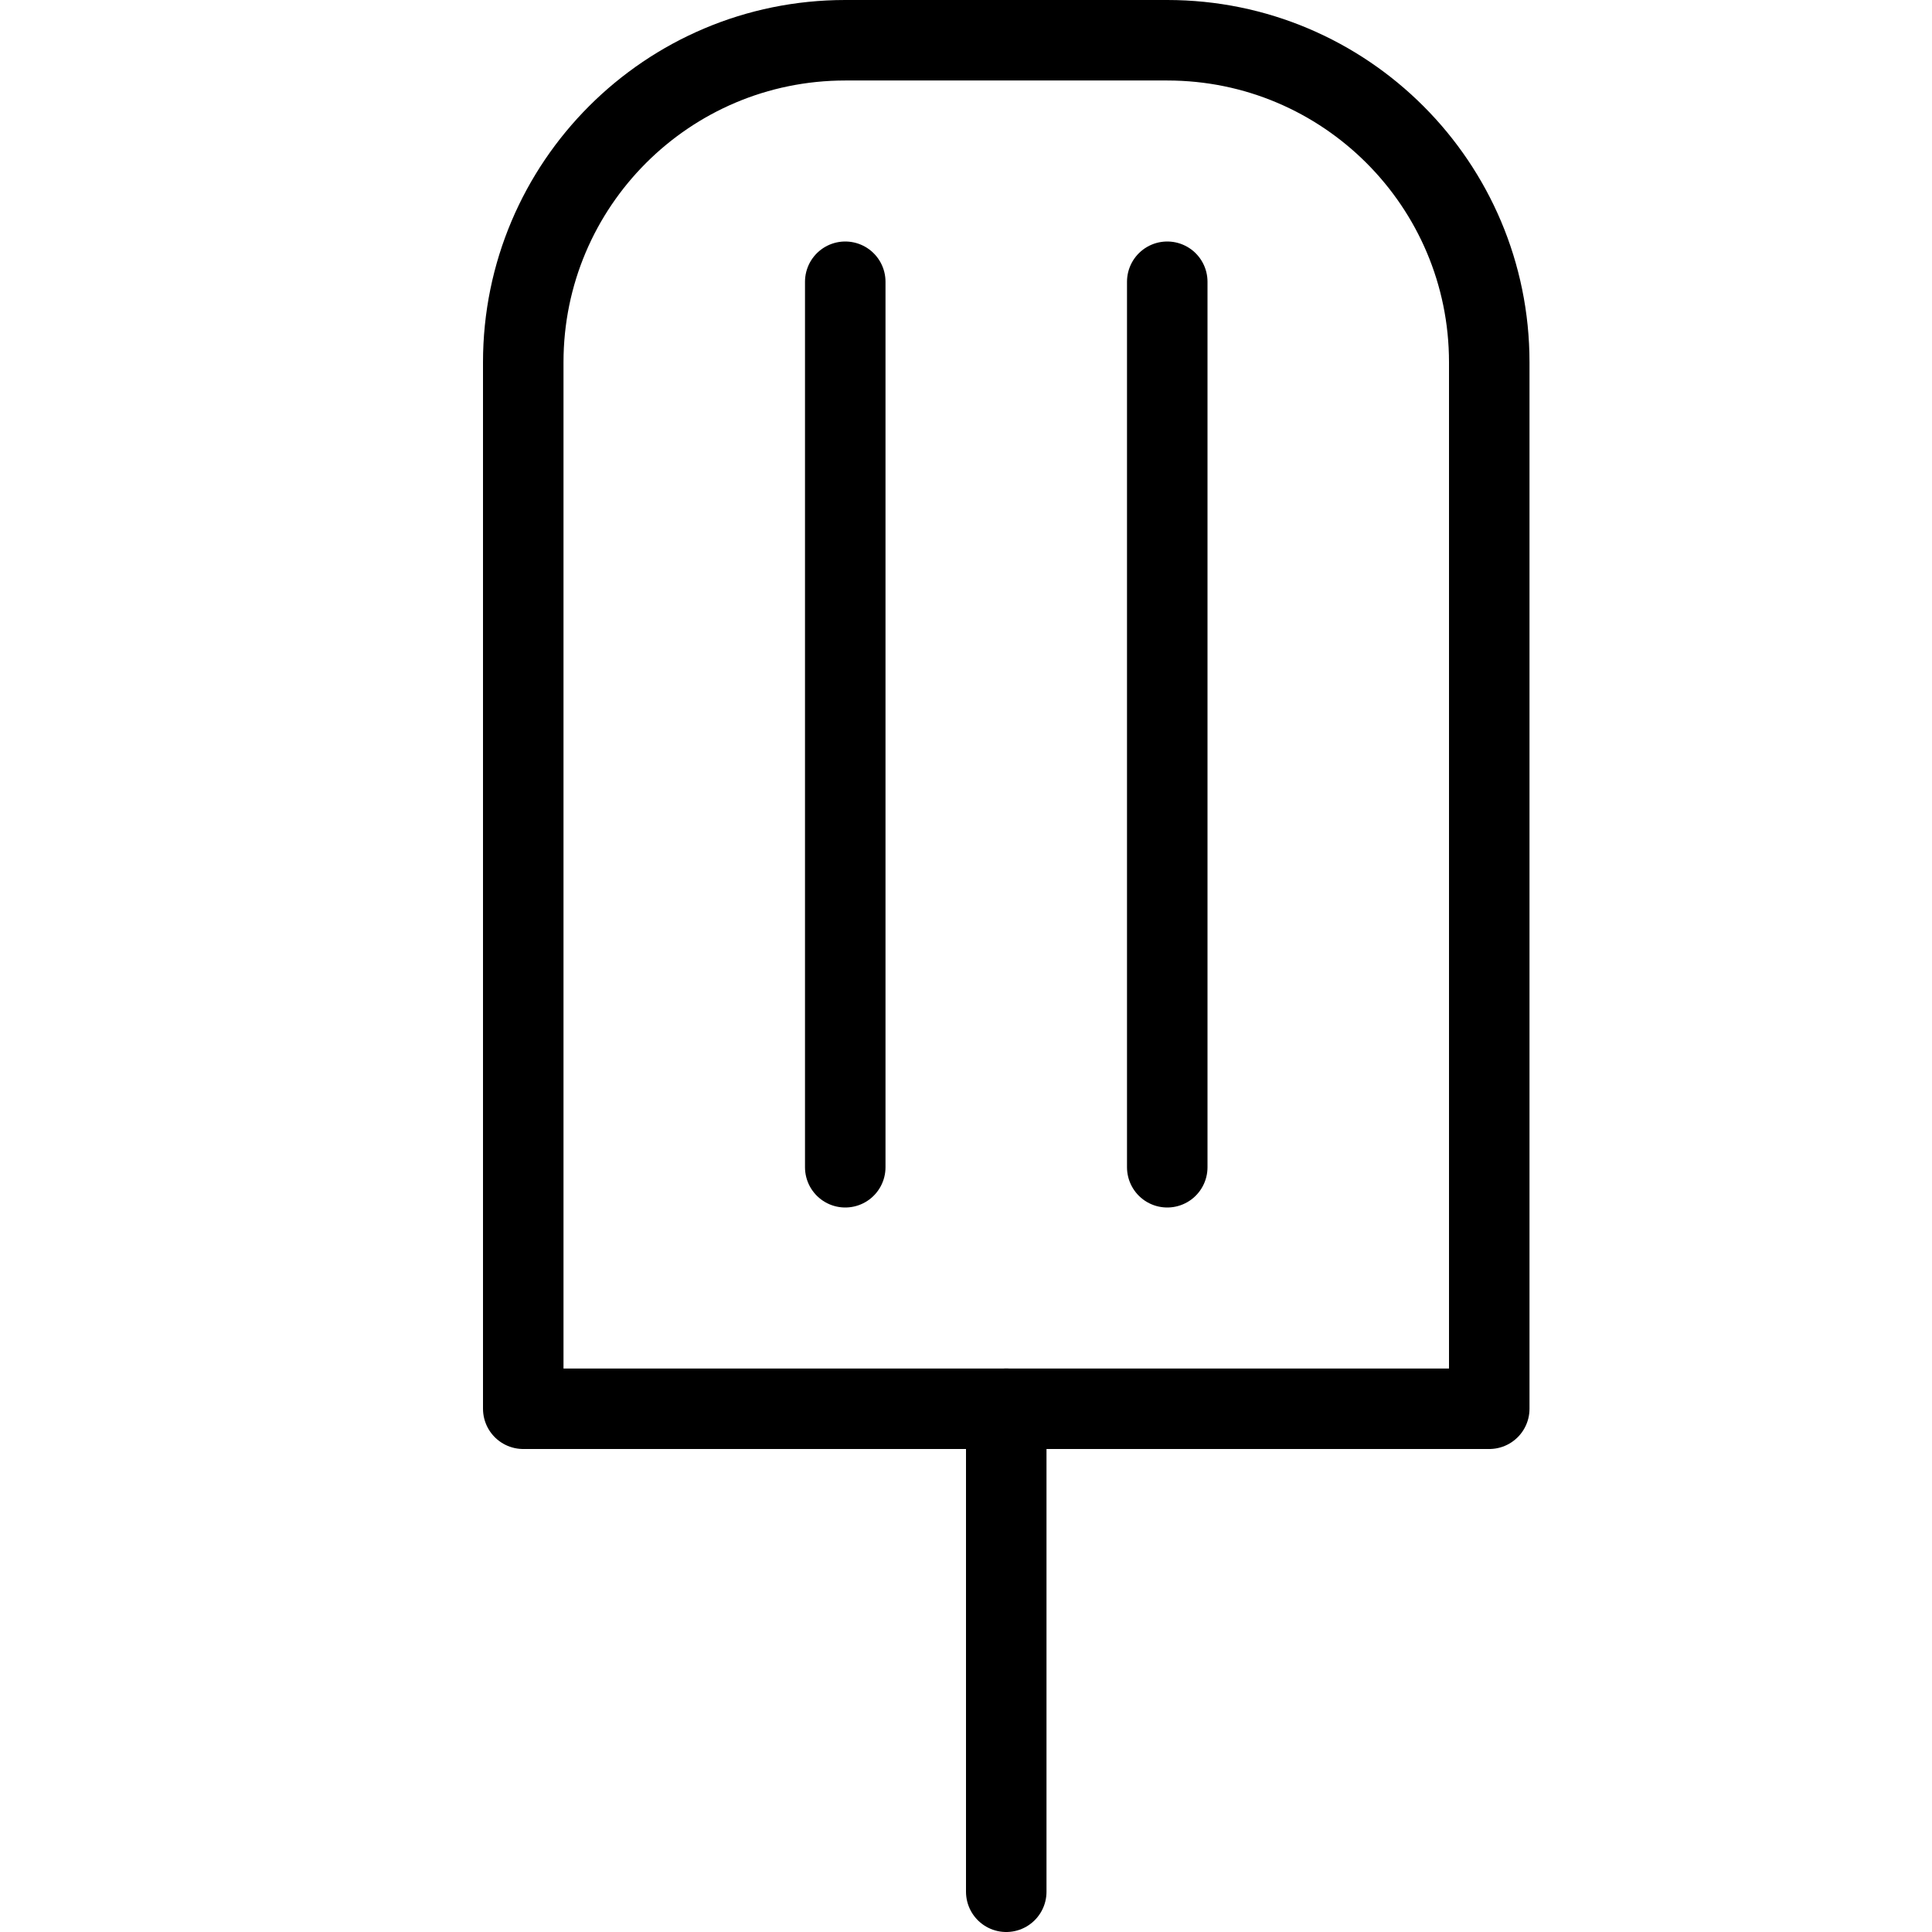 <?xml version="1.0" encoding="utf-8"?>
<!-- Generator: Adobe Illustrator 19.2.0, SVG Export Plug-In . SVG Version: 6.00 Build 0)  -->
<svg version="1.1" id="Layer_1" xmlns="http://www.w3.org/2000/svg" xmlns:xlink="http://www.w3.org/1999/xlink" x="0px" y="0px"
	 viewBox="0 0 24 24" enable-background="new 0 0 24 24" xml:space="preserve">
<g id="Filled_Icons" display="none">
	<path display="inline" d="M14.5,0.006h-4c-2.481,0-4.5,2.02-4.5,4.5v13c0,0.275,0.224,0.5,0.5,0.5h5v5c0,0.553,0.447,1,1,1
		c0.553,0,1-0.447,1-1v-5h5c0.275,0,0.5-0.225,0.5-0.5v-13C19,2.025,16.98,0.006,14.5,0.006z M11,14.506c0,0.275-0.224,0.5-0.5,0.5
		c-0.276,0-0.5-0.225-0.5-0.5v-11c0-0.276,0.224-0.5,0.5-0.5c0.276,0,0.5,0.224,0.5,0.5V14.506z M15,14.506
		c0,0.275-0.225,0.5-0.5,0.5c-0.275,0-0.5-0.225-0.5-0.5v-11c0-0.276,0.225-0.5,0.5-0.5c0.275,0,0.5,0.224,0.5,0.5V14.506z"/>
</g>
<g id="Outline_Icons">
	<g>
		
			<line fill="none" stroke="#000000" stroke-linecap="round" stroke-linejoin="round" stroke-miterlimit="10" x1="12.5" y1="17.5" x2="12.5" y2="23.5"/>
		<path fill="none" stroke="#000000" stroke-linecap="round" stroke-linejoin="round" stroke-miterlimit="10" d="M6.5,4.5
			c0-2.209,1.791-4,4-4h4c2.209,0,4,1.791,4,4v13h-12V4.5z"/>
		
			<line fill="none" stroke="#000000" stroke-linecap="round" stroke-linejoin="round" stroke-miterlimit="10" x1="10.5" y1="3.5" x2="10.5" y2="14.5"/>
		
			<line fill="none" stroke="#000000" stroke-linecap="round" stroke-linejoin="round" stroke-miterlimit="10" x1="14.5" y1="3.5" x2="14.5" y2="14.5"/>
	</g>
</g>
</svg>
